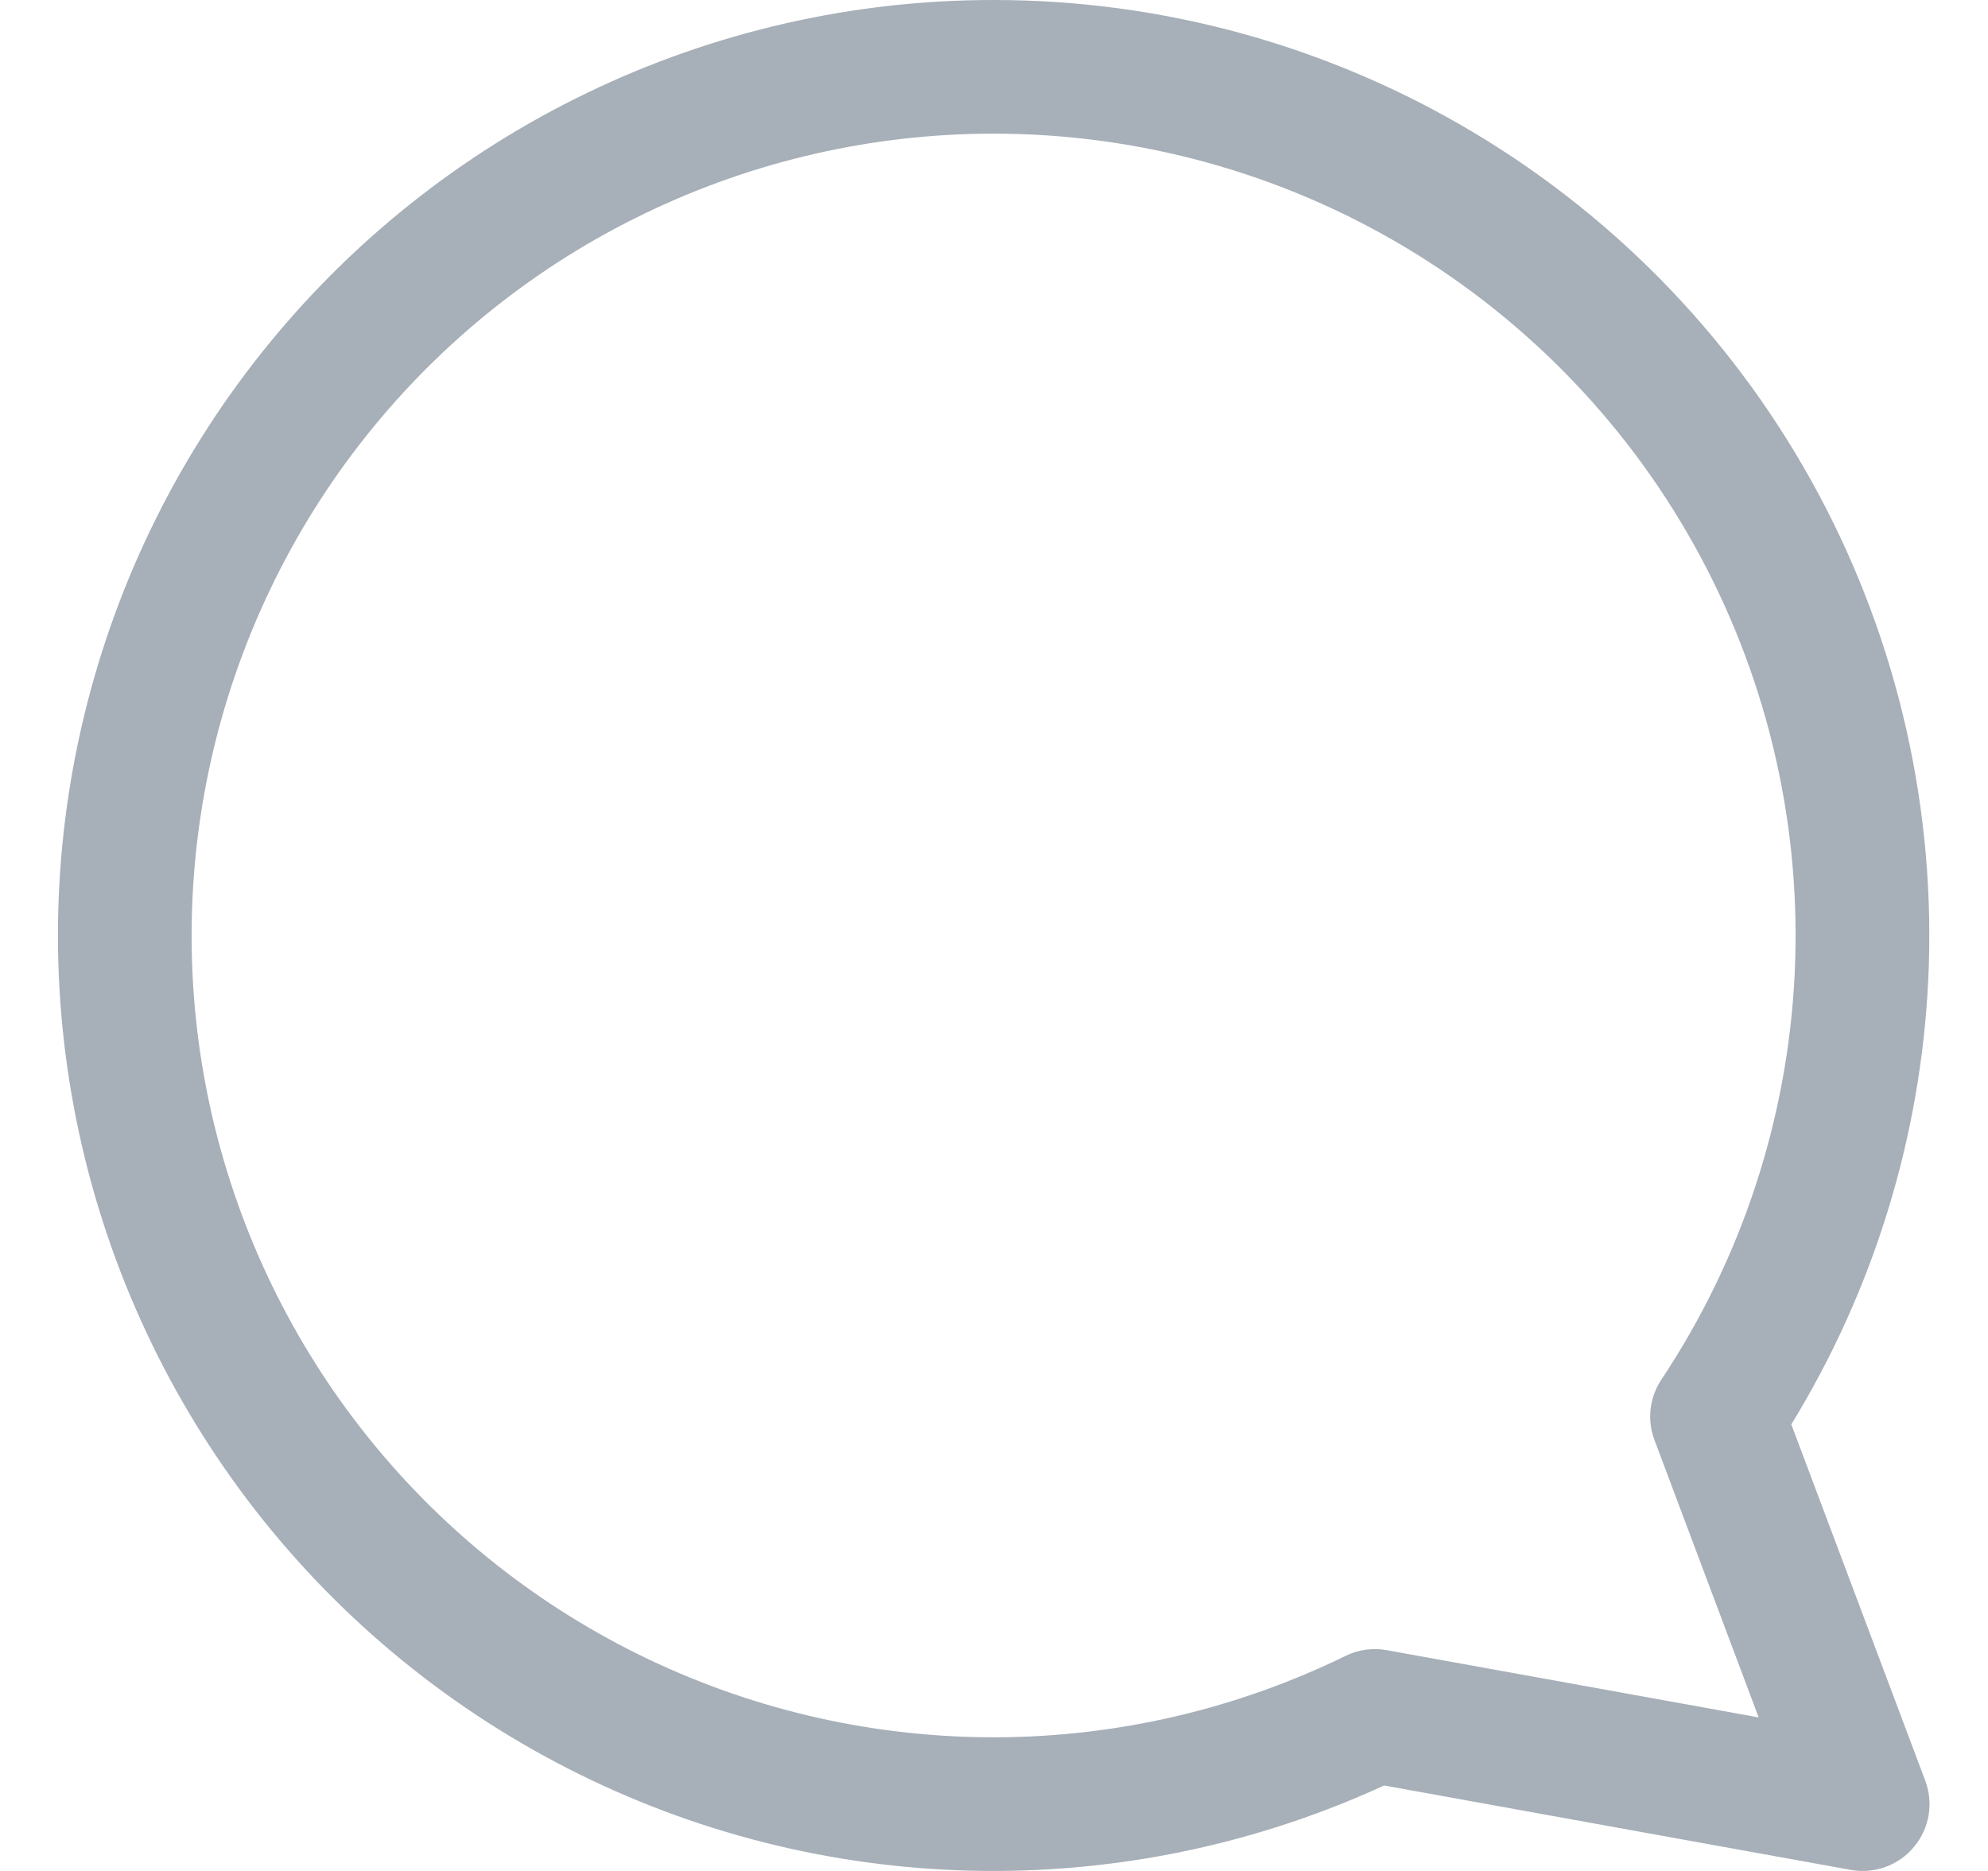 <svg width="17" height="16" viewBox="0 0 17 16" fill="none" xmlns="http://www.w3.org/2000/svg">
<path fill-rule="evenodd" clip-rule="evenodd" d="M8.5 1.30173e-06C7.296 -0.001 6.108 0.27 5.023 0.793C3.938 1.316 2.986 2.076 2.236 3.018C1.486 3.96 0.959 5.059 0.693 6.234C0.427 7.408 0.43 8.627 0.701 9.8C0.972 10.973 1.504 12.07 2.258 13.009C3.012 13.948 3.968 14.704 5.055 15.222C6.141 15.74 7.331 16.006 8.535 16C9.676 15.994 10.801 15.745 11.836 15.269L15.827 15.991C16.029 16.027 16.236 15.953 16.367 15.794C16.499 15.637 16.536 15.42 16.463 15.227L15.318 12.181C16.021 11.034 16.424 9.727 16.489 8.381C16.558 6.935 16.233 5.498 15.55 4.223C14.867 2.947 13.85 1.881 12.608 1.137C11.367 0.393 9.947 0 8.5 1.35259e-06M8.5 1.143L8.5 0.571L8.5 1.143C9.74 1.143 10.957 1.48 12.021 2.117C13.085 2.755 13.957 3.669 14.542 4.762C15.128 5.856 15.406 7.087 15.347 8.326C15.288 9.565 14.894 10.765 14.207 11.798C14.105 11.951 14.083 12.143 14.148 12.315L15.039 14.687L11.859 14.112C11.739 14.09 11.616 14.107 11.506 14.161C10.579 14.614 9.562 14.852 8.53 14.857C7.498 14.862 6.478 14.634 5.546 14.19C4.614 13.746 3.795 13.098 3.149 12.293C2.503 11.489 2.047 10.549 1.814 9.543C1.582 8.538 1.58 7.493 1.808 6.486C2.036 5.48 2.488 4.537 3.13 3.73C3.773 2.922 4.589 2.27 5.519 1.823C6.449 1.375 7.468 1.142 8.5 1.143Z" fill="#A7AFB8"/>
</svg>
